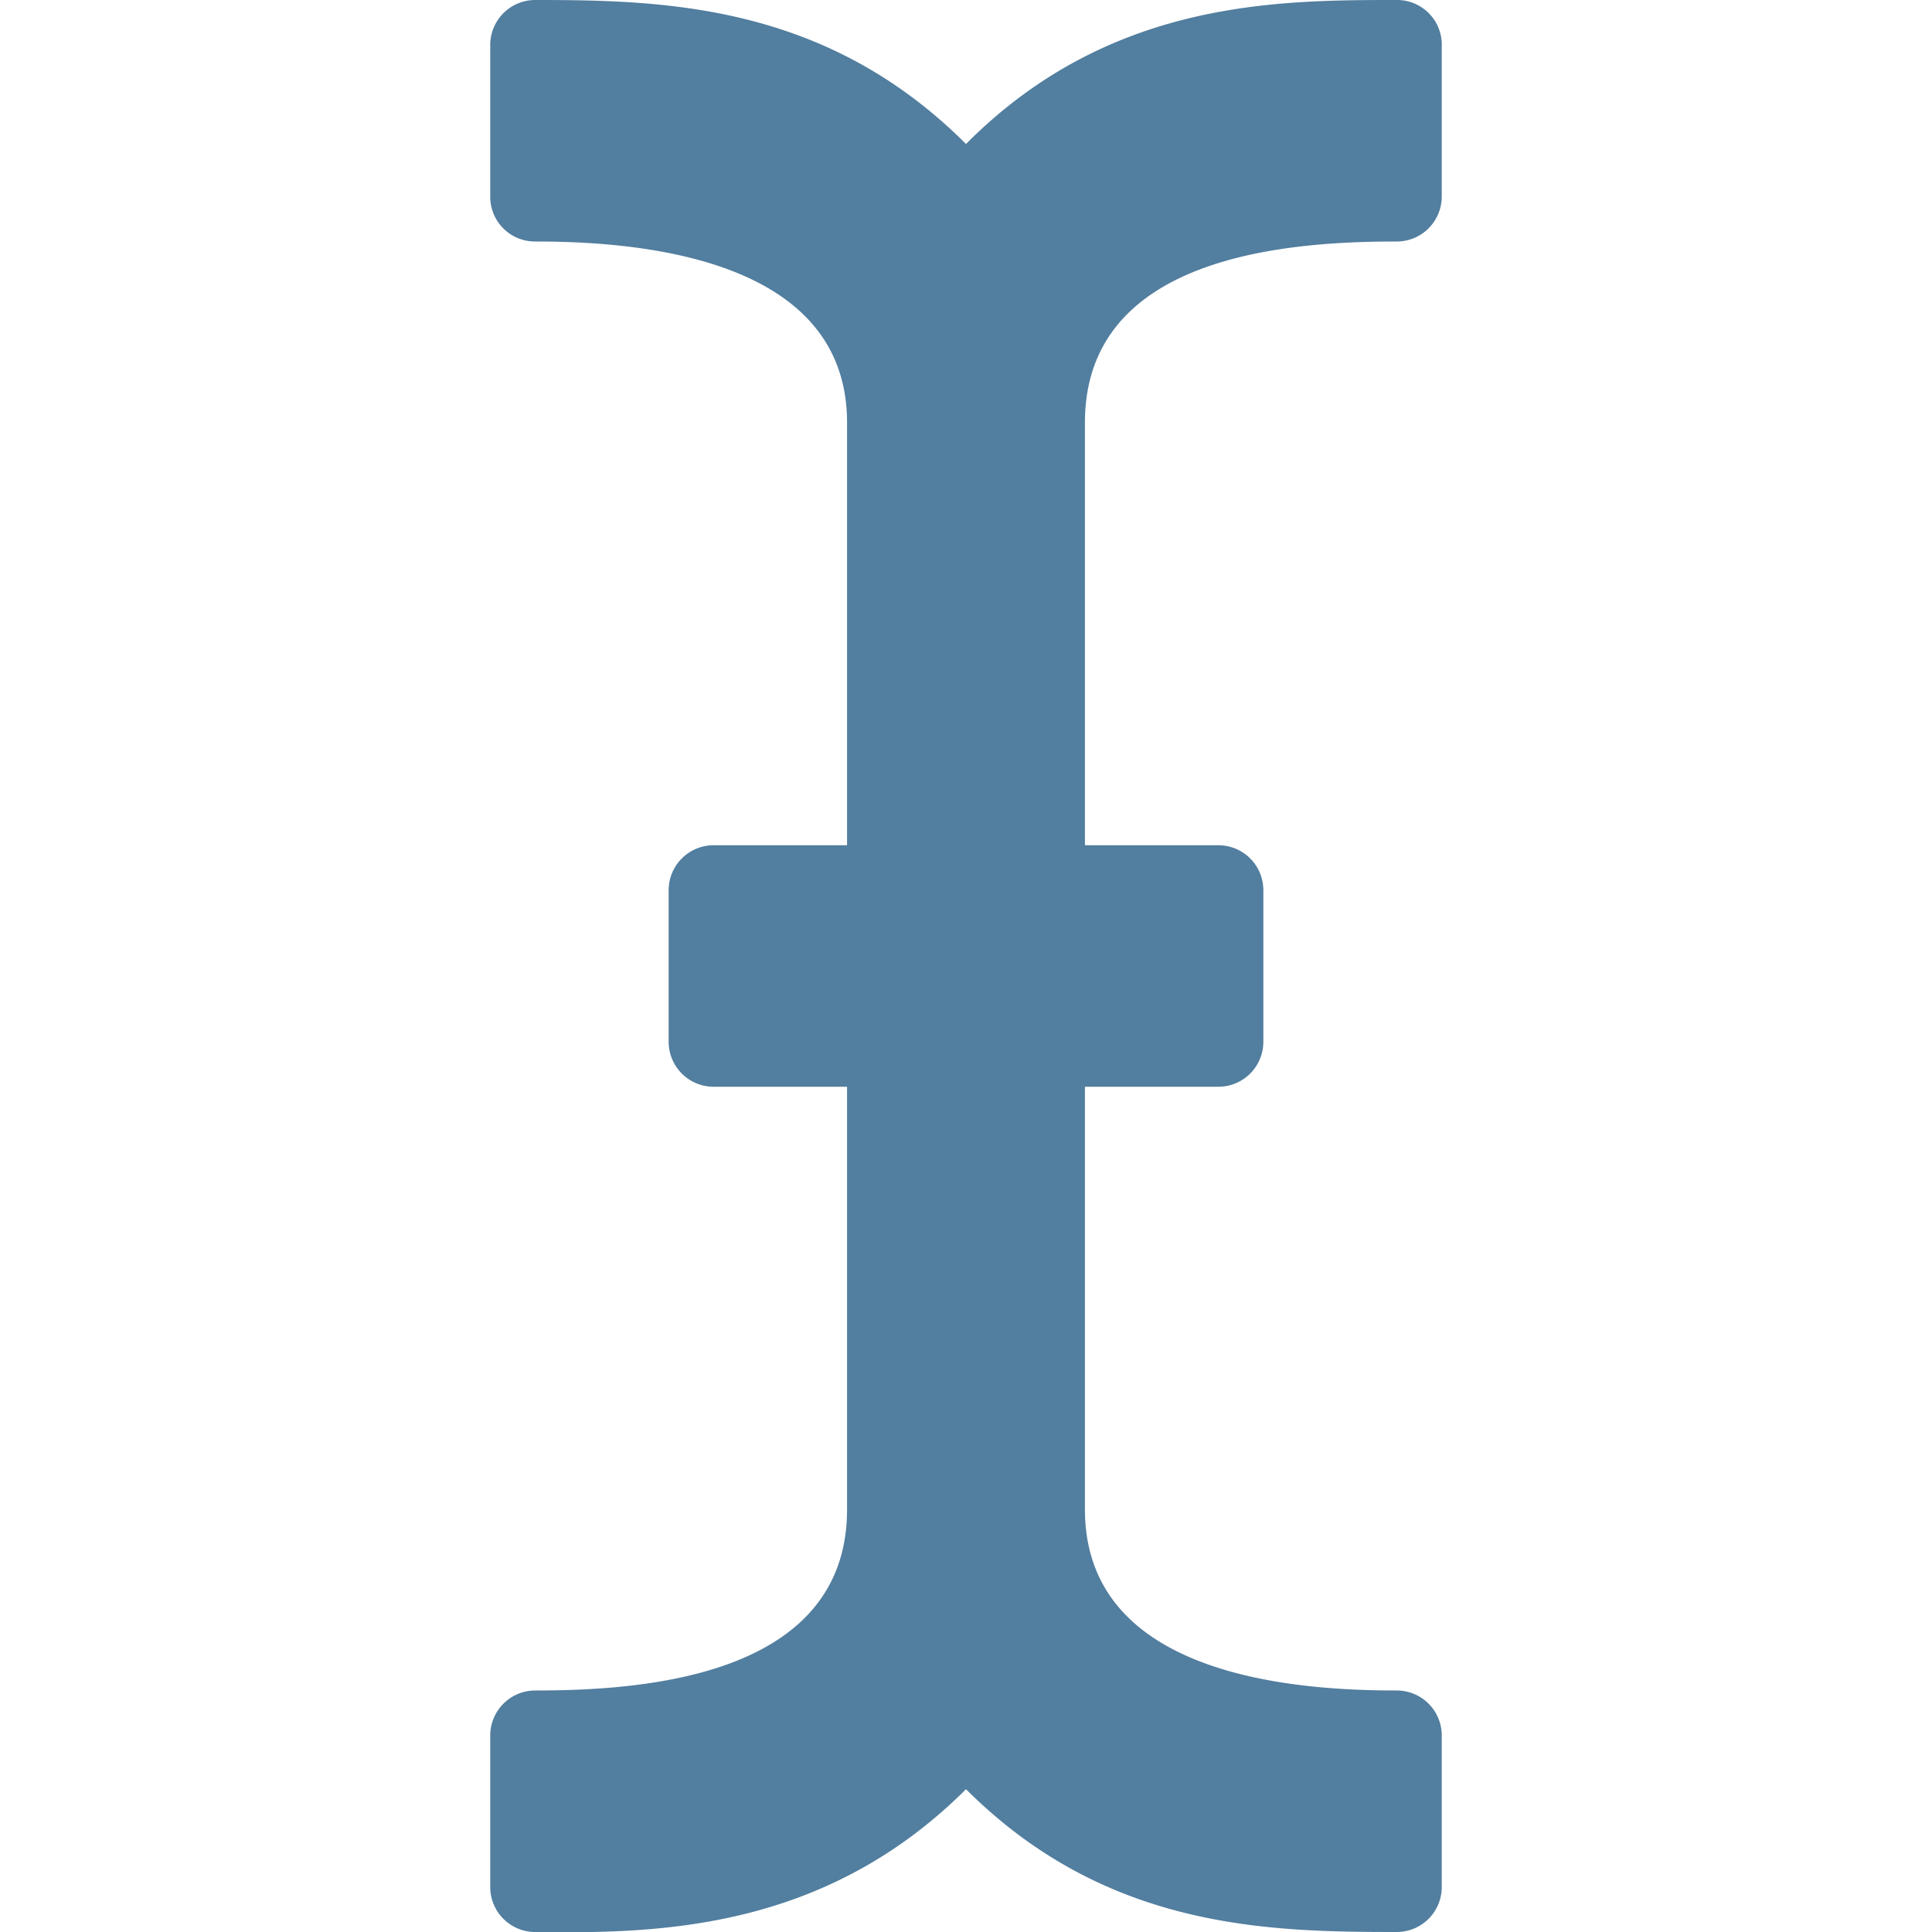 <svg id="Layer_1" data-name="Layer 1" xmlns="http://www.w3.org/2000/svg" viewBox="0 0 64 64"><defs><style>.cls-1{fill:#527e9f;}</style></defs><path class="cls-1" d="M47.76,6.53v-5A1.48,1.48,0,0,0,46.3,0C42.3,0,36.74,0,32,4.77,27.35.12,22,0,17.71,0a1.49,1.49,0,0,0-1.47,1.5v5A1.48,1.48,0,0,0,17.73,8c3.2,0,10.33.44,10.33,6V28H23.63a1.49,1.49,0,0,0-1.48,1.49v5A1.49,1.49,0,0,0,23.63,36h4.43V50c0,5.61-6.91,6-10.34,6a1.49,1.49,0,0,0-1.48,1.5v5A1.49,1.49,0,0,0,17.7,64c4,.05,9.56,0,14.3-4.73C36.65,63.91,42,64,46.29,64a1.49,1.49,0,0,0,1.47-1.5v-5A1.49,1.49,0,0,0,46.27,56c-3.2,0-10.33-.41-10.33-6V36h4.43a1.49,1.49,0,0,0,1.48-1.5v-5A1.49,1.49,0,0,0,40.37,28H35.94V14c0-5.61,6.91-6,10.34-6A1.49,1.49,0,0,0,47.76,6.53Z"/></svg>